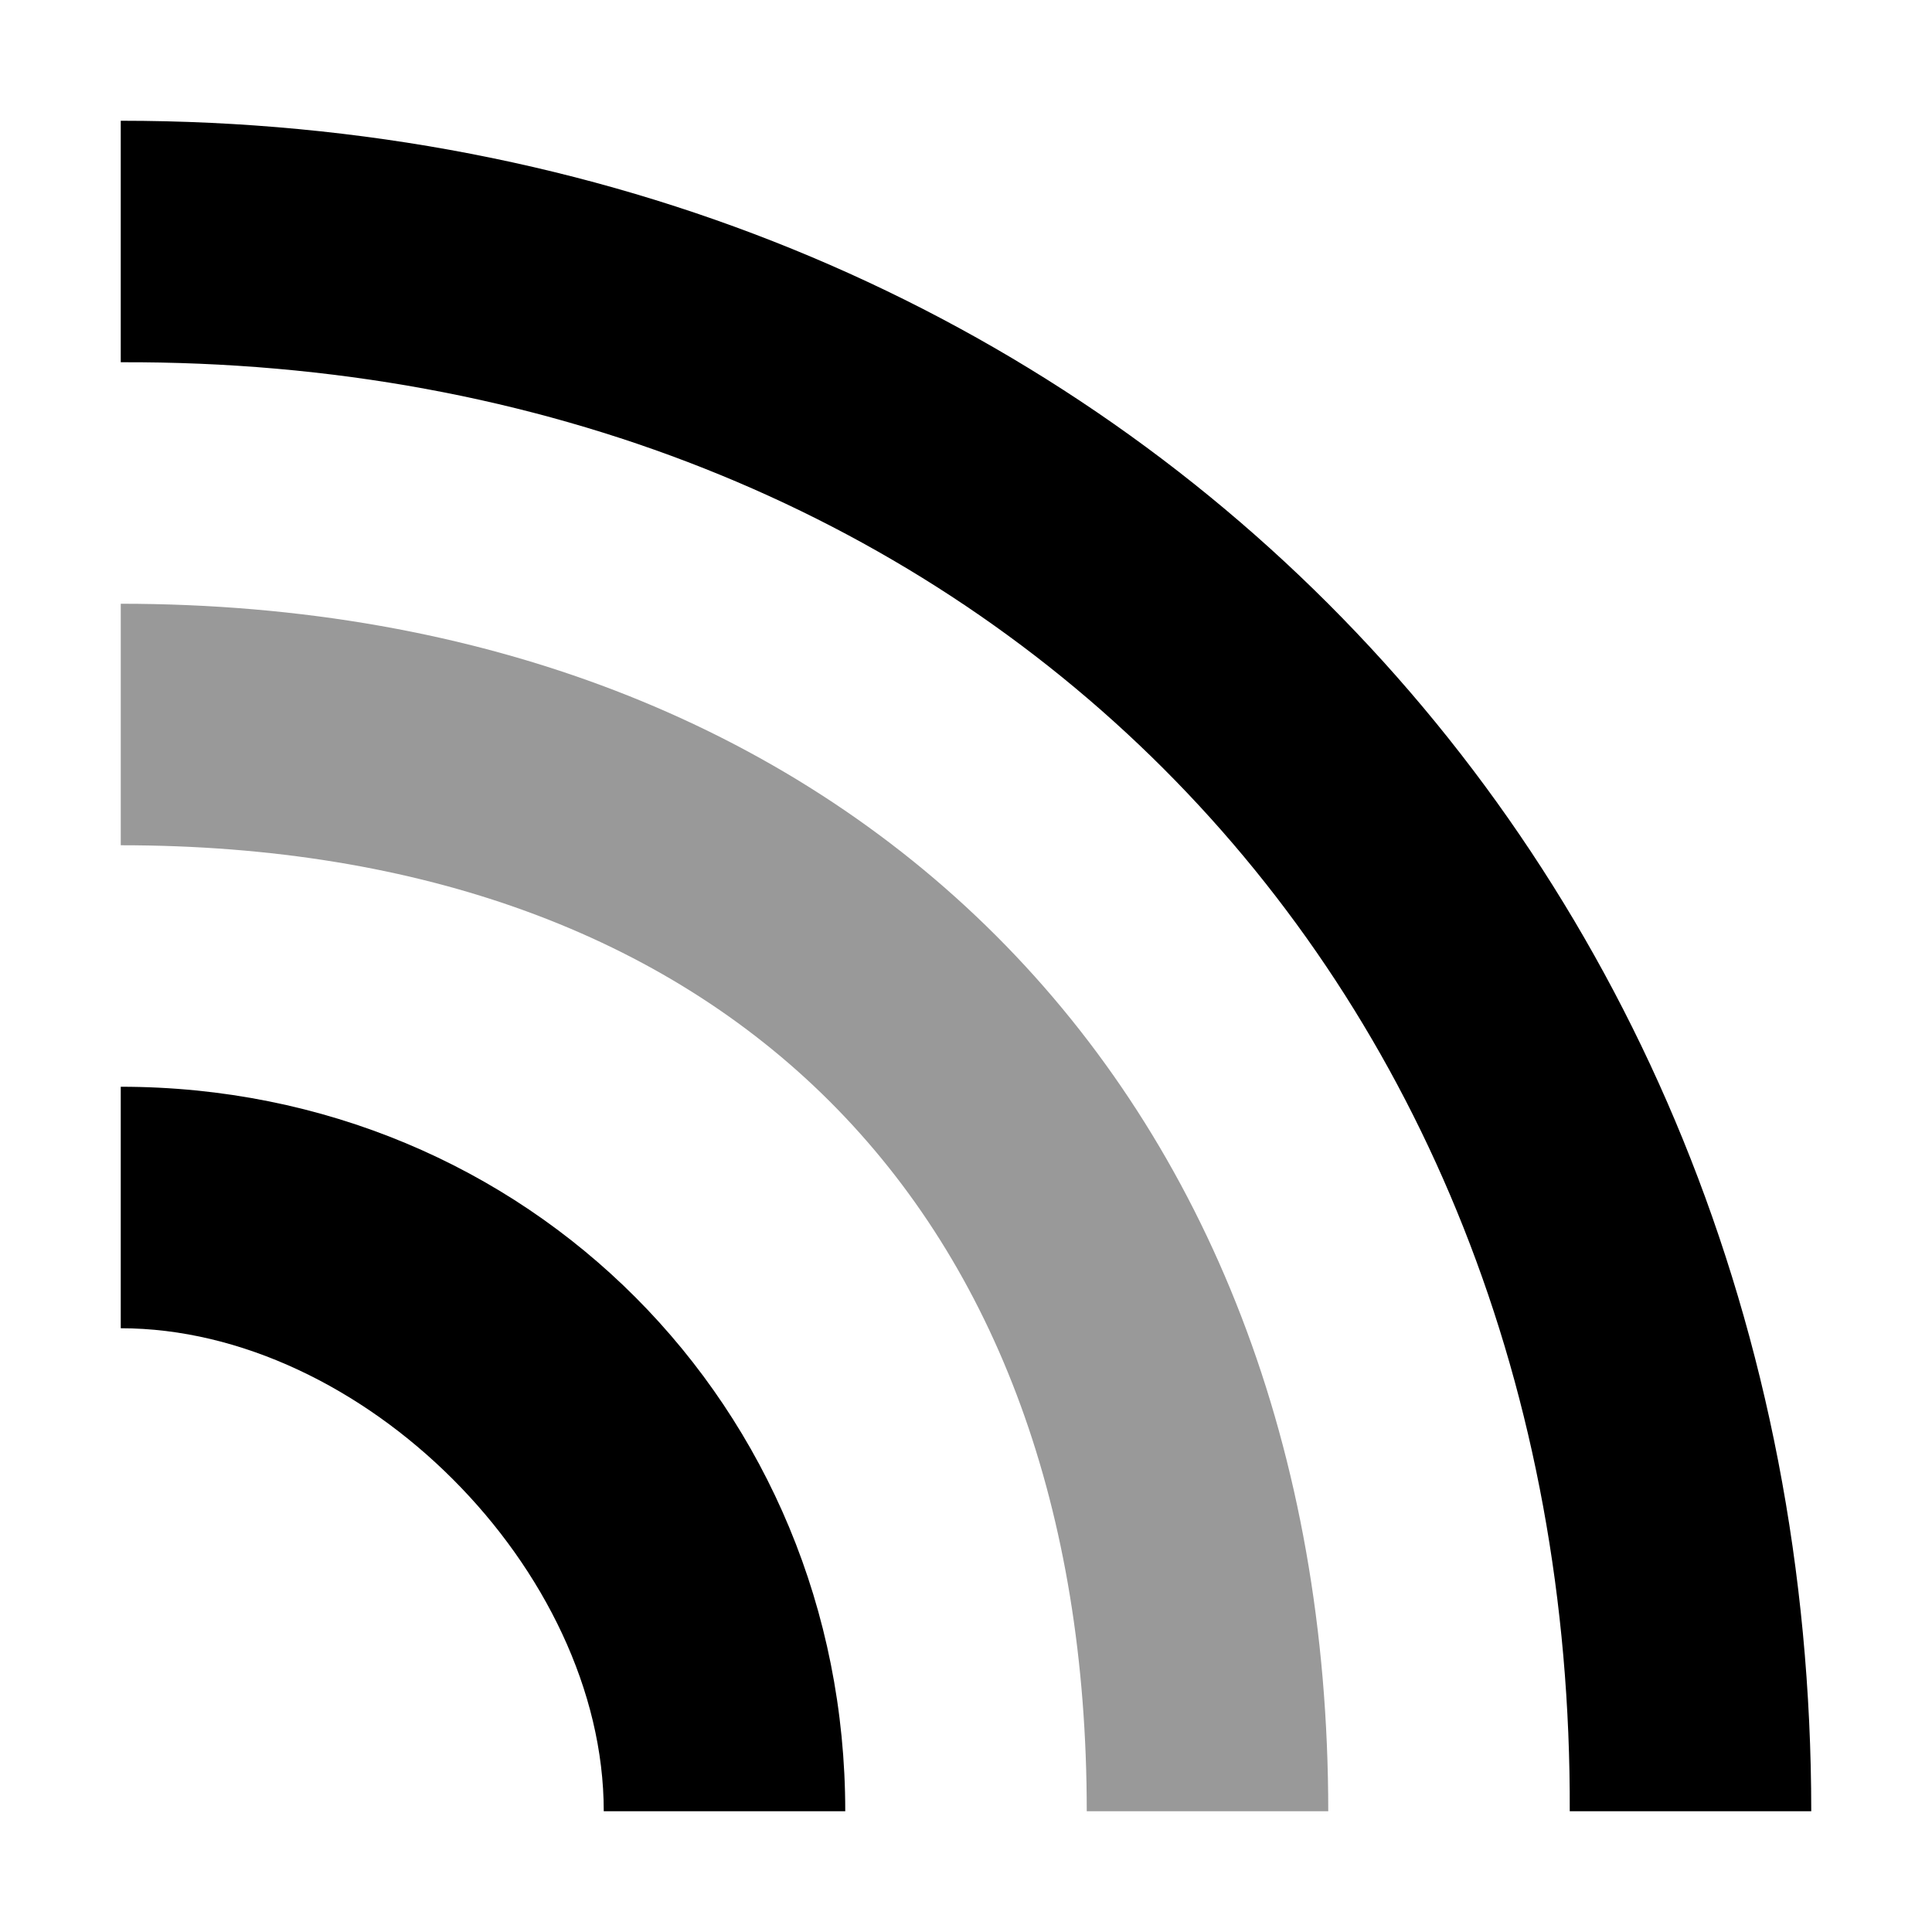 <?xml version="1.0" encoding="UTF-8" standalone="no"?>
<svg
   inkscape:version="1.2-dev (aa02a11, 2021-08-11)"
   sodipodi:docname="path-offset-dynamic-symbolic.svg"
   viewBox="0 0 16 16"
   height="16"
   width="16"
   id="svg1"
   version="1.1"
   xmlns:inkscape="http://www.inkscape.org/namespaces/inkscape"
   xmlns:sodipodi="http://sodipodi.sourceforge.net/DTD/sodipodi-0.dtd"
   xmlns="http://www.w3.org/2000/svg"
   xmlns:svg="http://www.w3.org/2000/svg"
   xmlns:rdf="http://www.w3.org/1999/02/22-rdf-syntax-ns#"
   xmlns:cc="http://creativecommons.org/ns#"
   xmlns:dc="http://purl.org/dc/elements/1.1/">
  <defs
     id="defs1894" />
  <style
     id="s0">
.success { fill:#009909; }
.warning { fill:#FF1990; }
.warning { fill:#00AAFF; }
</style>
  <style
     id="s2">
@import '../../highlights.css';
</style>
  <sodipodi:namedview
     inkscape:document-rotation="0"
     inkscape:current-layer="svg1"
     inkscape:window-maximized="1"
     inkscape:window-y="-9"
     inkscape:window-x="-9"
     inkscape:window-height="1013"
     inkscape:window-width="1920"
     inkscape:cy="12.782979"
     inkscape:cx="5.7361702"
     inkscape:zoom="29.375"
     showgrid="false"
     id="namedview"
     guidetolerance="10"
     gridtolerance="10"
     objecttolerance="10"
     pagecolor="#f8f8f8"
     bordercolor="#c8c8c8"
     borderopacity="1"
     inkscape:pageshadow="0"
     inkscape:pageopacity="0"
     inkscape:pagecheckerboard="0">
    <inkscape:grid
       id="grid"
       type="xygrid" />
  </sodipodi:namedview>
  <path
     style="opacity:0;fill:#000000;stroke-width:1"
     d="M 1,1 H 15 V 15 H 1 Z"
     id="rect19698"
     inkscape:connector-curvature="0" />
  <path
     id="path19700"
     d="M 1,1 V 3 C 8,2.973 13.027,8 13,15 H 15 C 15,7 9,1 1,1 Z"
     class="base"
     style="fill:#000000;stroke-width:1" />
  <path
     id="path19751"
     d="m 1,5 v 2 c 5,0 8,3 8,8 H 11 C 11,9 7,5 1,5 Z"
     style="opacity:0.4;fill:#000000;stroke-width:1"
     class="base" />
  <path
     style="opacity:0;fill:#000000;stroke-width:1"
     d="M 1,1 H 15 V 15 H 1 Z"
     id="rect19563"
     inkscape:connector-curvature="0" />
  <path
     id="path19607"
     d="M 1,9 V 11 c 2,0 4,2 4,4 H 7 C 7,11.653 4.37,9 1,9 Z"
     class="base"
     style="fill:#000000;stroke-width:1" />
</svg>
